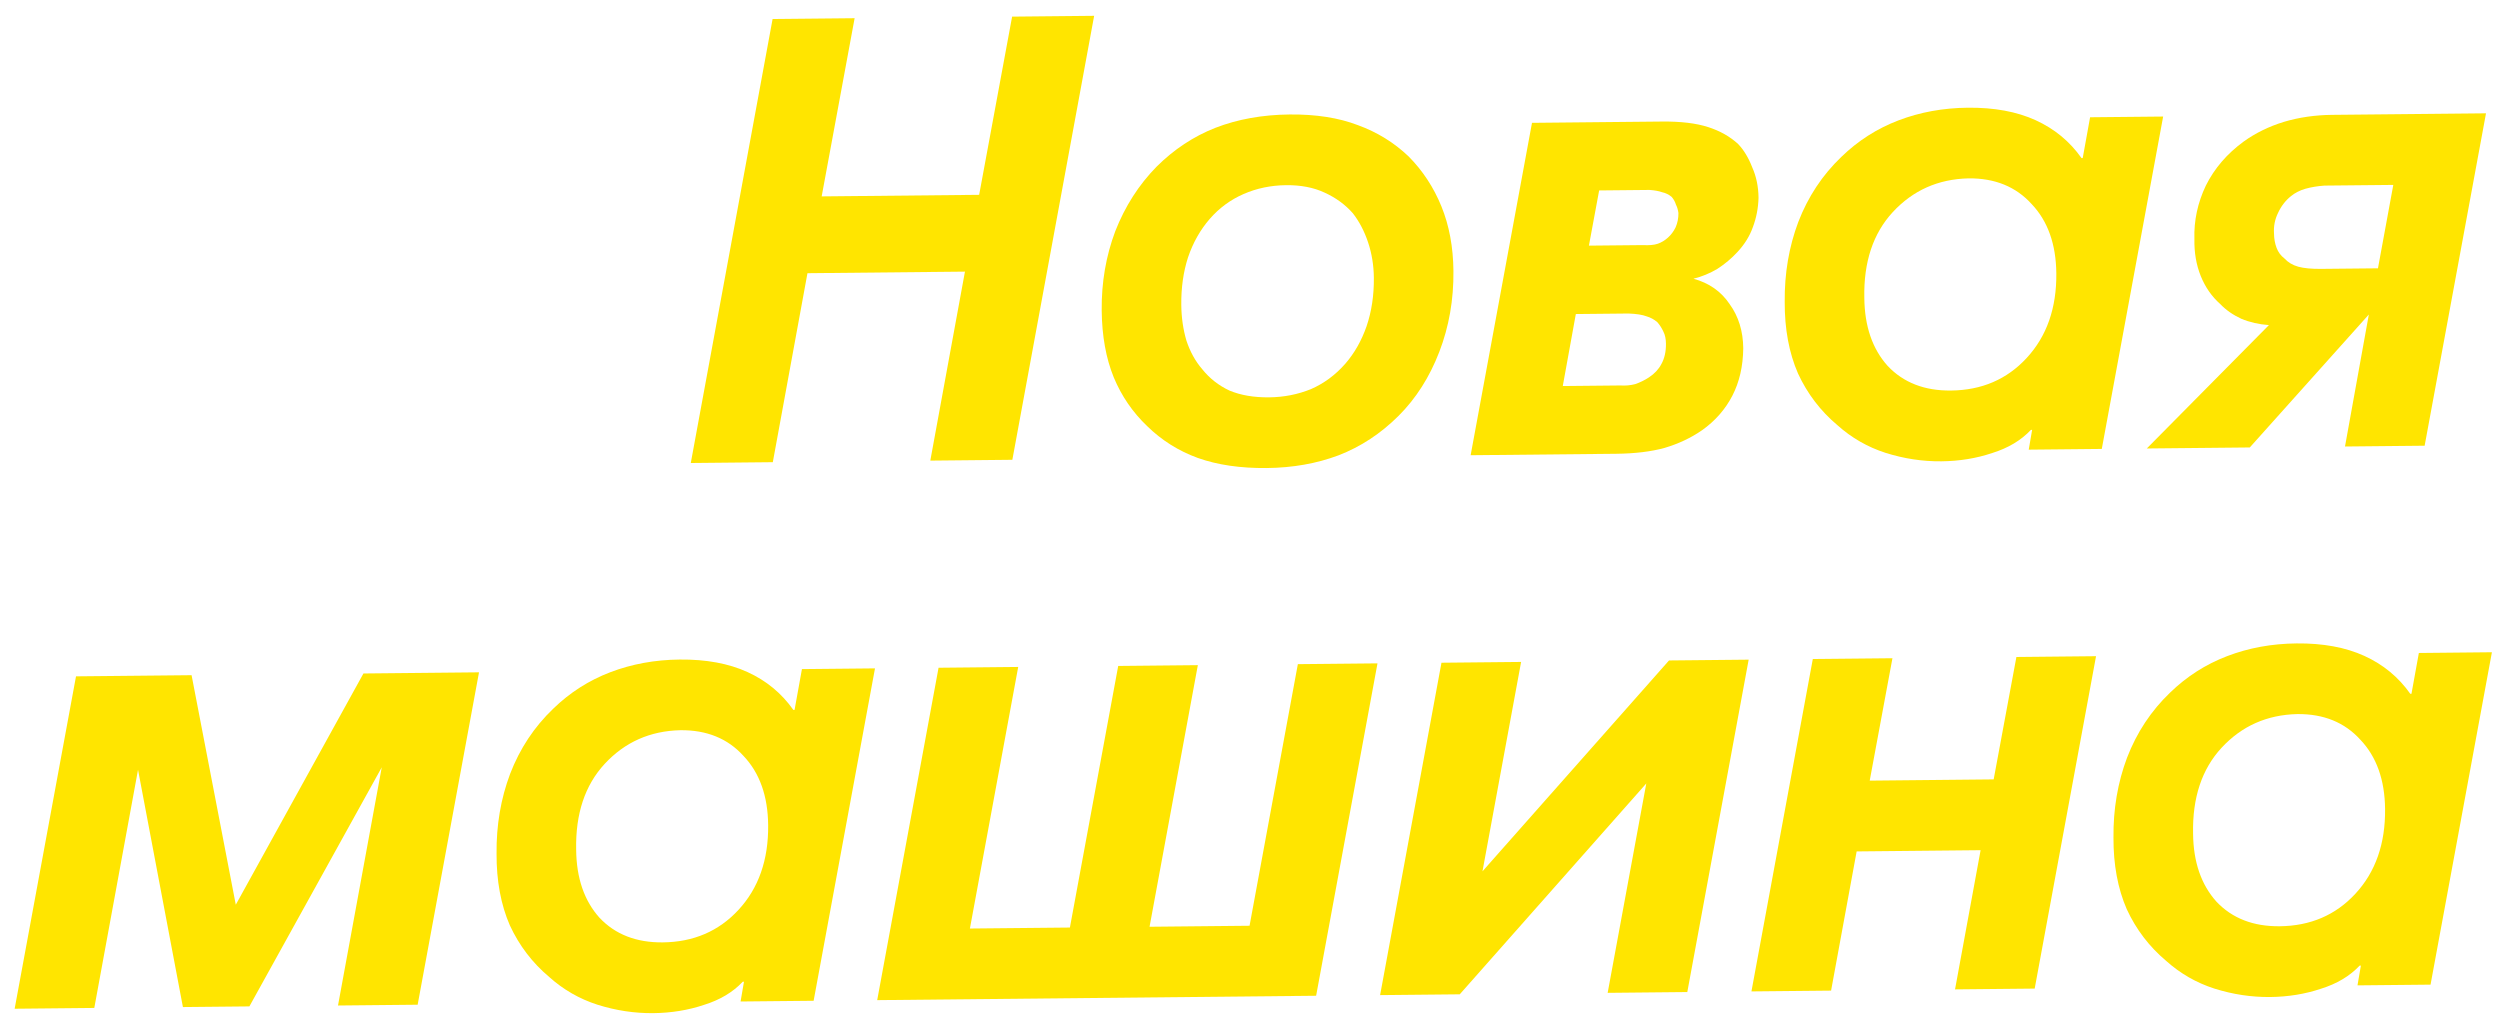<svg width="326" height="133" viewBox="0 0 326 133" fill="none" xmlns="http://www.w3.org/2000/svg">
<path d="M90.078 60.376L100.746 2.48L111.443 2.374L107.146 25.61L127.682 25.405L131.98 2.169L142.677 2.062L132.01 59.957L121.312 60.064L125.83 35.42L105.293 35.625L100.775 60.269L90.078 60.376Z" fill="#FFE500"/>
<path d="M168.162 14.928C171.597 14.893 174.57 15.358 177.078 16.322C179.586 17.235 181.786 18.592 183.679 20.395C185.519 22.251 186.947 24.424 187.961 26.913C188.975 29.401 189.497 32.208 189.528 35.331C189.566 39.079 188.95 42.599 187.681 45.892C186.413 49.185 184.644 51.962 182.376 54.223C180.056 56.537 177.444 58.255 174.54 59.377C171.687 60.447 168.569 60.998 165.185 61.032C161.75 61.066 158.752 60.628 156.192 59.716C153.684 58.804 151.483 57.42 149.59 55.565C147.698 53.762 146.245 51.642 145.232 49.205C144.218 46.716 143.694 43.806 143.661 40.474C143.625 36.83 144.215 33.388 145.432 30.148C146.701 26.908 148.496 24.104 150.815 21.738C153.083 19.477 155.643 17.786 158.495 16.664C161.4 15.542 164.622 14.963 168.162 14.928ZM167.707 24.147C165.729 24.167 163.884 24.55 162.174 25.296C160.463 26.041 158.99 27.123 157.755 28.541C156.52 29.959 155.573 31.635 154.916 33.568C154.31 35.448 154.018 37.507 154.04 39.746C154.057 41.412 154.281 42.971 154.712 44.425C155.195 45.878 155.884 47.12 156.779 48.153C157.728 49.34 158.909 50.266 160.321 50.929C161.785 51.539 163.506 51.834 165.484 51.814C167.41 51.795 169.229 51.438 170.94 50.745C172.65 49.999 174.149 48.89 175.436 47.42C176.62 46.054 177.541 44.431 178.199 42.55C178.856 40.618 179.174 38.506 179.151 36.215C179.135 34.602 178.885 33.068 178.402 31.615C177.919 30.163 177.256 28.894 176.412 27.809C175.411 26.673 174.179 25.774 172.715 25.112C171.302 24.45 169.633 24.128 167.707 24.147Z" fill="#FFE500"/>
<path d="M199.773 16.018L216.717 15.849C219.164 15.825 221.171 16.065 222.738 16.57C224.305 17.075 225.614 17.817 226.665 18.795C227.401 19.569 228.01 20.578 228.491 21.823C229.023 23.015 229.297 24.34 229.312 25.797C229.273 27.151 229.025 28.429 228.569 29.631C228.164 30.781 227.498 31.855 226.571 32.853C225.798 33.694 224.92 34.431 223.937 35.066C222.954 35.648 221.917 36.075 220.826 36.346C222.862 36.899 224.435 38.002 225.545 39.657C226.706 41.26 227.298 43.18 227.321 45.419C227.292 47.762 226.818 49.823 225.898 51.602C224.979 53.381 223.666 54.878 221.961 56.093C220.513 57.096 218.881 57.867 217.064 58.406C215.298 58.892 213.193 59.148 210.746 59.172L191.771 59.361L199.773 16.018ZM208.529 24.833L207.195 32.031L214.223 31.961C215.056 32.005 215.707 31.946 216.173 31.785C216.64 31.625 217.08 31.36 217.493 30.991C217.906 30.623 218.24 30.177 218.495 29.654C218.75 29.078 218.874 28.453 218.867 27.776C218.811 27.36 218.703 26.996 218.544 26.686C218.436 26.322 218.25 25.986 217.987 25.676C217.619 25.367 217.201 25.163 216.731 25.064C216.313 24.912 215.766 24.813 215.088 24.768L208.529 24.833ZM205.488 40.951L203.786 50.339L211.282 50.264C211.959 50.309 212.609 50.251 213.232 50.089C213.855 49.874 214.451 49.582 215.02 49.212C215.744 48.736 216.285 48.158 216.642 47.477C217.052 46.744 217.251 45.857 217.241 44.816C217.234 44.192 217.125 43.672 216.913 43.258C216.7 42.791 216.435 42.377 216.119 42.016C215.699 41.656 215.228 41.4 214.706 41.249C214.183 41.046 213.401 40.924 212.36 40.882L205.488 40.951Z" fill="#FFE500"/>
<path d="M282.075 15.197L274.073 58.54L264.547 58.635L264.989 56.054L264.833 56.056C263.545 57.422 261.863 58.428 259.787 59.073C257.712 59.771 255.503 60.131 253.16 60.155C250.714 60.179 248.289 59.813 245.887 59.056C243.536 58.298 241.442 57.096 239.603 55.448C237.398 53.596 235.684 51.348 234.46 48.705C233.288 46.01 232.71 42.892 232.727 39.352C232.69 35.655 233.28 32.187 234.497 28.947C235.766 25.655 237.638 22.825 240.113 20.457C242.279 18.353 244.762 16.767 247.563 15.697C250.363 14.628 253.377 14.078 256.605 14.045C260.041 14.011 262.988 14.554 265.446 15.675C267.904 16.796 269.899 18.442 271.43 20.613L271.586 20.612L272.548 15.292L282.075 15.197ZM256.697 23.259C252.741 23.351 249.45 24.816 246.823 27.653C244.248 30.438 243.009 34.173 243.108 38.857C243.145 42.553 244.164 45.511 246.164 47.73C248.216 49.896 250.96 50.962 254.396 50.927C258.404 50.887 261.696 49.475 264.271 46.69C266.898 43.852 268.189 40.169 268.144 35.64C268.106 31.84 267.035 28.831 264.93 26.613C262.877 24.343 260.133 23.225 256.697 23.259Z" fill="#FFE500"/>
<path d="M324.175 14.777L316.173 58.12L305.788 58.224L308.896 41.013L293.372 58.348L279.942 58.482L295.868 42.392C294.566 42.301 293.366 42.026 292.268 41.569C291.17 41.059 290.252 40.418 289.515 39.644C288.412 38.666 287.567 37.451 286.98 35.999C286.393 34.547 286.117 32.936 286.151 31.165C286.075 28.771 286.573 26.45 287.643 24.2C288.766 21.95 290.413 20.034 292.584 18.45C294.135 17.341 295.87 16.491 297.791 15.899C299.763 15.307 301.869 15 304.107 14.977L324.175 14.777ZM310.086 34.988L312.086 24.113L303.106 24.202C302.221 24.263 301.39 24.402 300.611 24.618C299.884 24.833 299.263 25.152 298.746 25.573C298.023 26.153 297.458 26.888 297.05 27.777C296.642 28.614 296.469 29.501 296.53 30.437C296.537 31.114 296.647 31.738 296.861 32.308C297.075 32.879 297.418 33.344 297.89 33.703C298.364 34.219 298.966 34.578 299.697 34.779C300.428 34.98 301.418 35.074 302.668 35.062L310.086 34.988Z" fill="#FFE500"/>
<path d="M9.912 88.195L24.982 88.045L30.747 117.975L47.393 87.822L62.463 87.671L54.462 131.015L44.076 131.118L49.78 100.058L32.52 131.234L23.852 131.32L17.999 100.375L12.296 131.435L1.91 131.539L9.912 88.195Z" fill="#FFE500"/>
<path d="M114.099 87.156L106.097 130.5L96.571 130.595L97.014 128.013L96.858 128.015C95.57 129.381 93.888 130.387 91.812 131.033C89.736 131.73 87.527 132.091 85.184 132.114C82.738 132.138 80.313 131.772 77.911 131.015C75.561 130.258 73.466 129.055 71.627 127.407C69.422 125.555 67.708 123.308 66.484 120.665C65.312 117.969 64.734 114.851 64.751 111.311C64.714 107.615 65.304 104.147 66.521 100.907C67.79 97.614 69.662 94.784 72.138 92.417C74.303 90.312 76.786 88.726 79.587 87.657C82.388 86.588 85.402 86.037 88.629 86.005C92.065 85.97 95.012 86.514 97.47 87.635C99.928 88.755 101.923 90.401 103.454 92.573L103.611 92.571L104.573 87.251L114.099 87.156ZM88.721 95.219C84.765 95.31 81.474 96.775 78.847 99.612C76.272 102.397 75.034 106.132 75.132 110.817C75.169 114.513 76.188 117.47 78.188 119.689C80.24 121.855 82.984 122.921 86.42 122.887C90.428 122.847 93.72 121.434 96.296 118.649C98.922 115.812 100.213 112.128 100.168 107.599C100.13 103.799 99.059 100.79 96.954 98.573C94.901 96.302 92.157 95.184 88.721 95.219Z" fill="#FFE500"/>
<path d="M122.388 87.074L132.774 86.97L126.476 121.081L139.516 120.951L145.814 86.84L156.199 86.736L149.902 120.848L162.942 120.718L169.24 86.606L179.625 86.503L171.623 129.846L114.387 130.417L122.388 87.074Z" fill="#FFE500"/>
<path d="M187.968 86.419L198.353 86.316L193.315 113.621L217.64 86.124L228.026 86.02L220.024 129.363L209.639 129.467L214.677 102.162L190.352 129.659L179.966 129.763L187.968 86.419Z" fill="#FFE500"/>
<path d="M236.39 85.936L246.775 85.833L243.811 101.794L259.975 101.632L262.939 85.672L273.324 85.568L265.323 128.912L254.937 129.015L258.271 110.864L242.107 111.025L238.774 129.176L228.388 129.28L236.39 85.936Z" fill="#FFE500"/>
<path d="M324.945 85.053L316.943 128.397L307.417 128.492L307.86 125.91L307.703 125.912C306.416 127.278 304.734 128.284 302.658 128.93C300.582 129.627 298.373 129.988 296.03 130.011C293.584 130.035 291.159 129.669 288.757 128.912C286.406 128.155 284.312 126.952 282.473 125.304C280.268 123.452 278.554 121.205 277.33 118.562C276.158 115.866 275.58 112.748 275.597 109.208C275.56 105.512 276.15 102.044 277.367 98.804C278.636 95.511 280.508 92.681 282.983 90.314C285.149 88.21 287.632 86.623 290.433 85.554C293.233 84.484 296.248 83.934 299.475 83.902C302.911 83.867 305.858 84.411 308.316 85.531C310.774 86.652 312.769 88.298 314.3 90.47L314.456 90.468L315.419 85.148L324.945 85.053ZM299.567 93.116C295.611 93.207 292.32 94.672 289.693 97.509C287.118 100.294 285.879 104.029 285.978 108.714C286.015 112.41 287.034 115.367 289.034 117.586C291.086 119.752 293.83 120.818 297.266 120.784C301.274 120.744 304.566 119.331 307.141 116.546C309.768 113.709 311.059 110.025 311.014 105.496C310.976 101.696 309.905 98.687 307.8 96.47C305.747 94.199 303.003 93.081 299.567 93.116Z" fill="#FFE500"/>
</svg>
